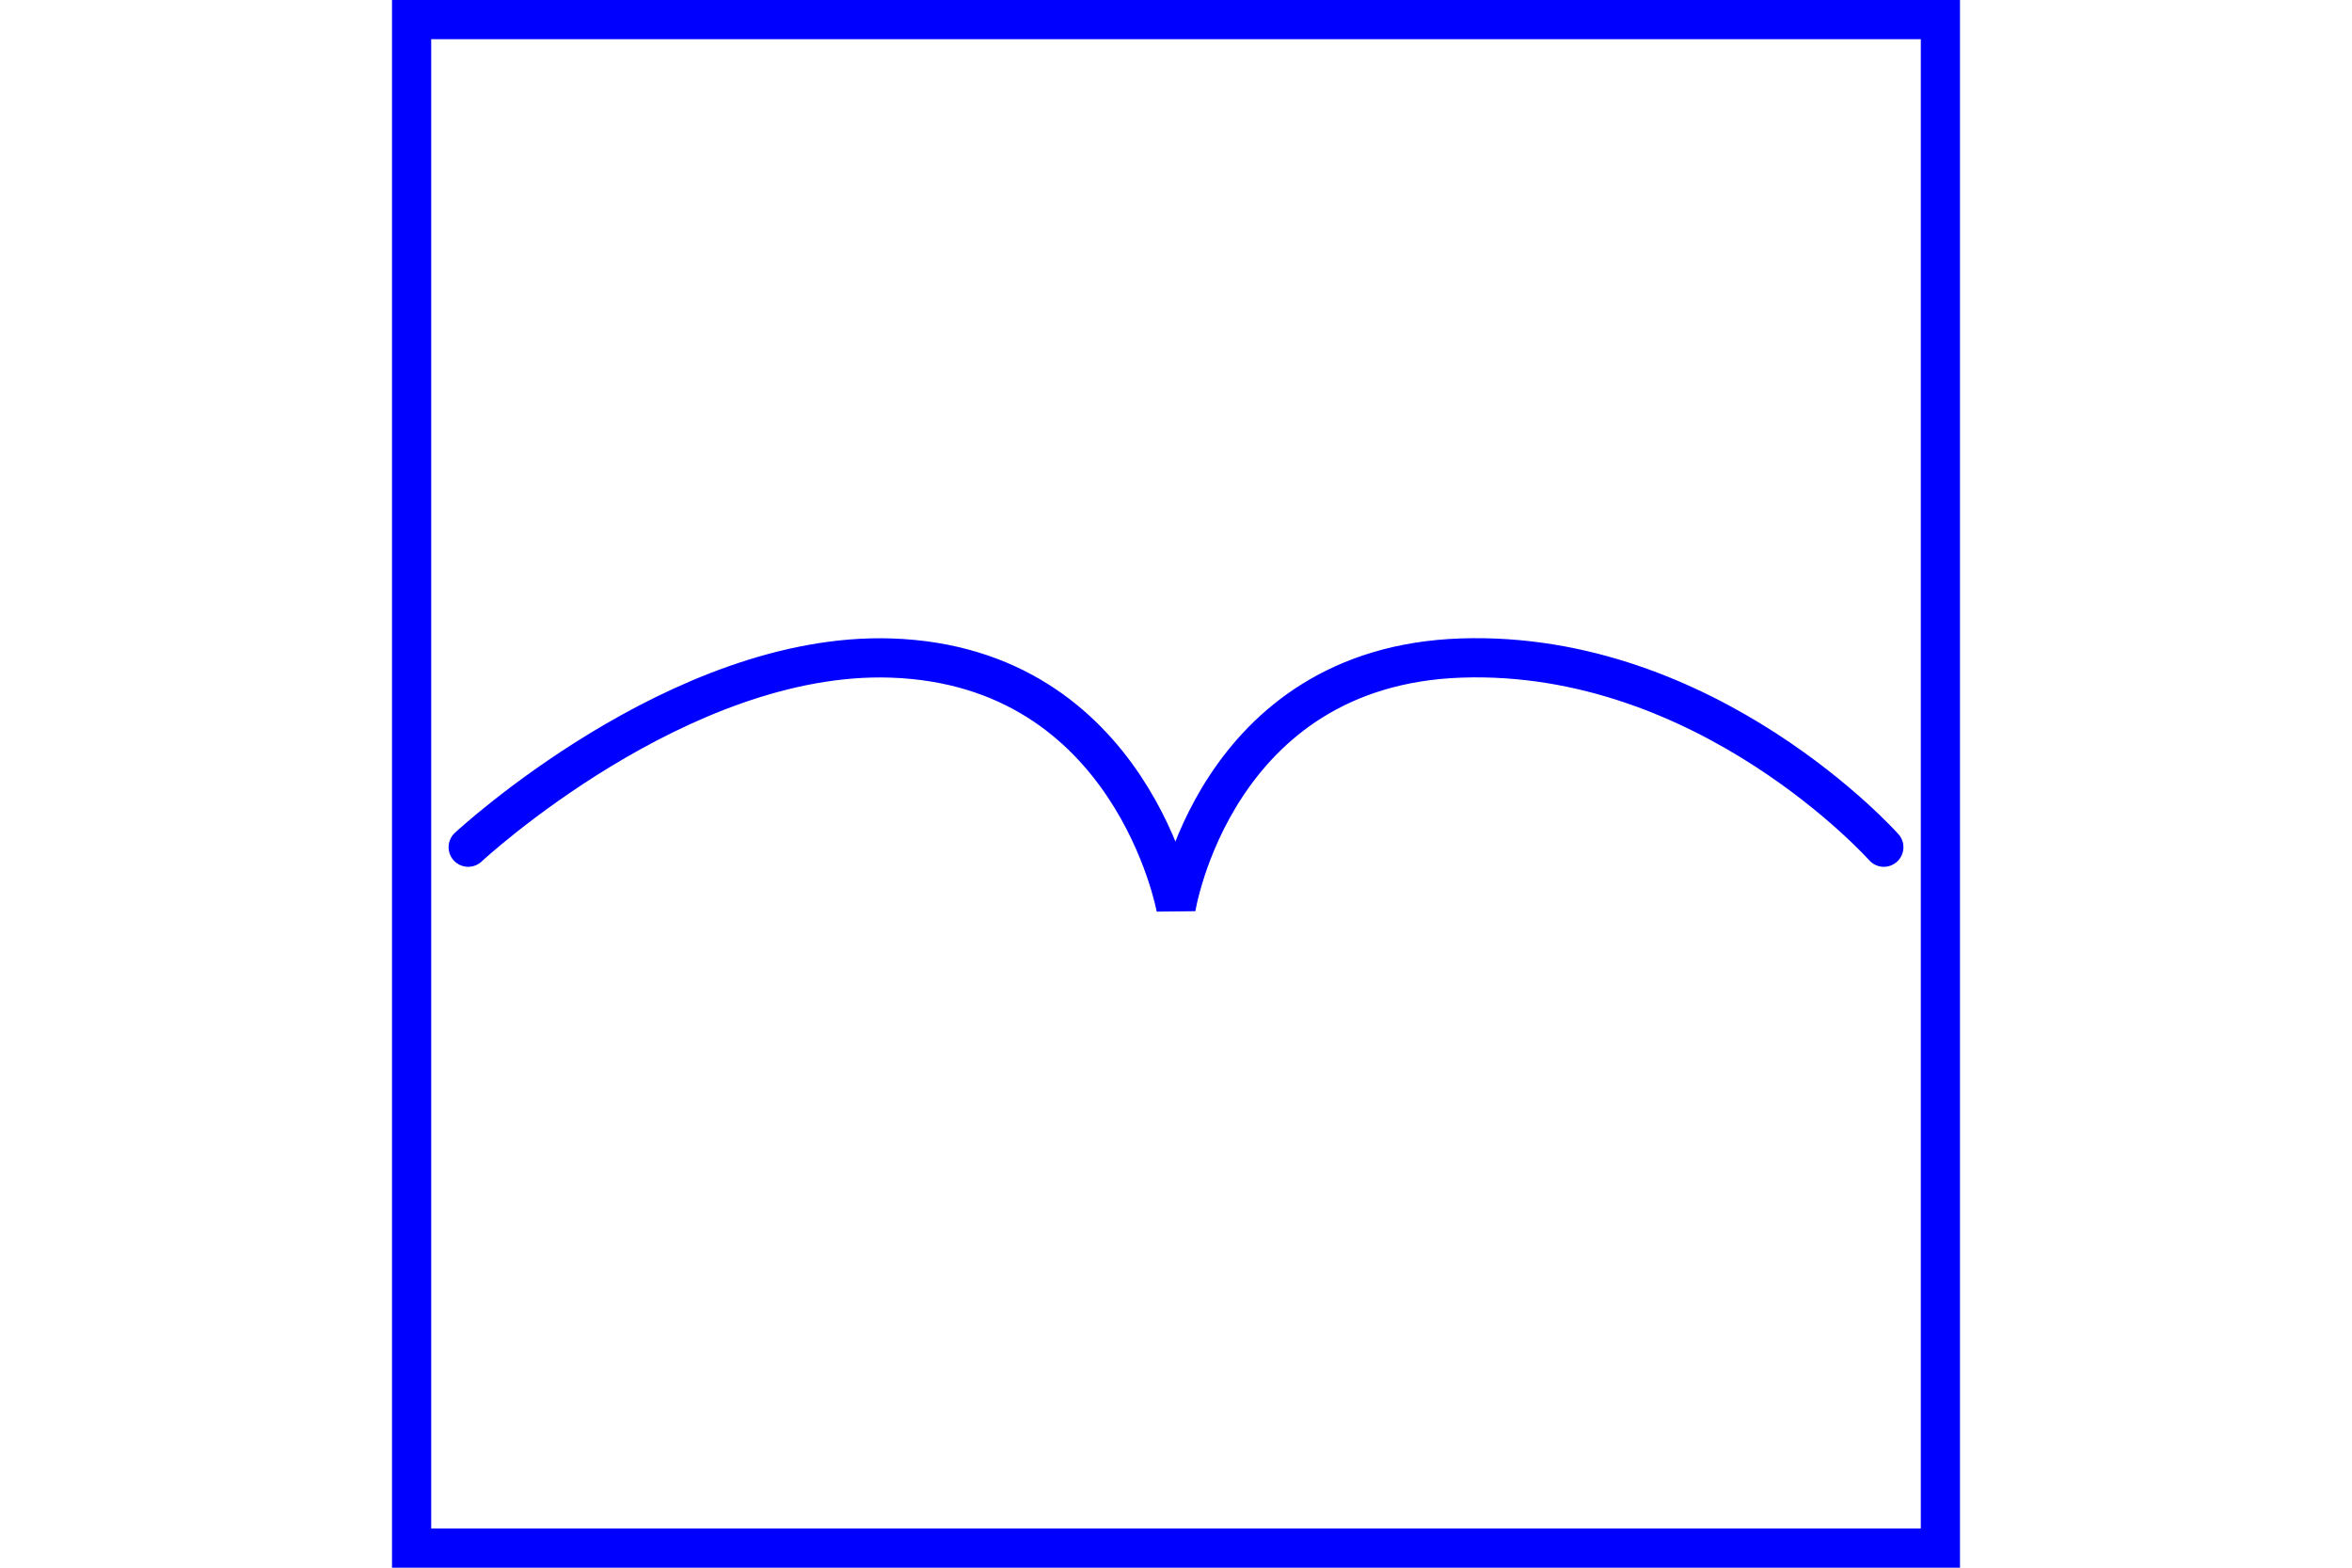 <?xml version="1.0" encoding="UTF-8" standalone="no"?>
<svg
   xmlns:dc="http://purl.org/dc/elements/1.1/"
   xmlns:cc="http://creativecommons.org/ns#"
   xmlns:rdf="http://www.w3.org/1999/02/22-rdf-syntax-ns#"
   xmlns:svg="http://www.w3.org/2000/svg"
   xmlns="http://www.w3.org/2000/svg"
   id="NATO Map Symbol"
   height="400"
   width="600"
   version="1.1">
  <path
     id="ABN"
     d="m 119.437,216.168 c 0,0 53.819,-50.048 107.847,-48.267 61.501,2.027 72.718,63.81 72.718,63.81 0,0 9.757,-61.662 72.718,-63.81 62.961,-2.148 107.847,48.267 107.847,48.267"
     style="fill:none;stroke:#0000ff;stroke-width:10;stroke-linecap:round;stroke-linejoin:miter;stroke-miterlimit:5;stroke-dasharray:none;stroke-opacity:1" />
  <path
     id="Neutral Frame"
     style="opacity:1;fill:none;fill-opacity:1;stroke:#0000ff;stroke-width:10;stroke-linecap:butt;stroke-linejoin:miter;stroke-miterlimit:4;stroke-dasharray:none;stroke-dashoffset:0;stroke-opacity:1"
     d="M 105,5 H 495 V 395 H 105 Z" />
</svg>
